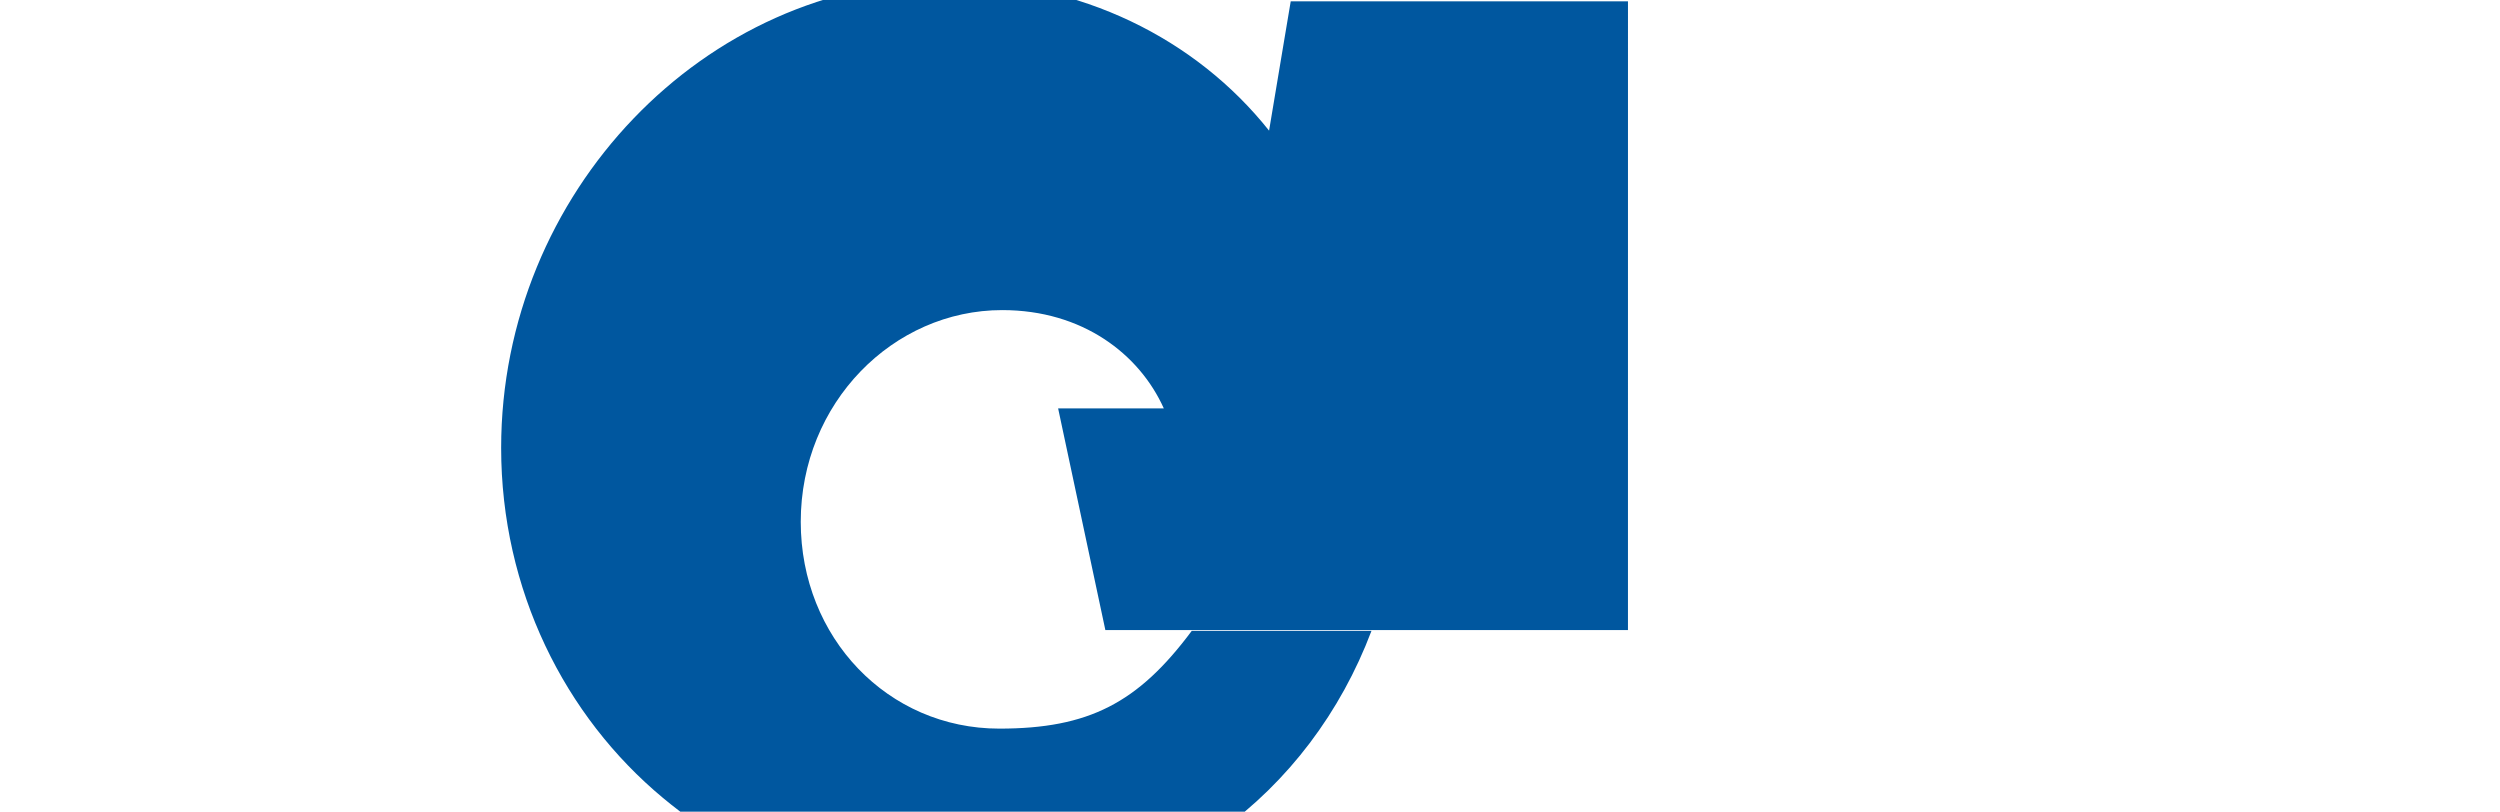 <svg xmlns="http://www.w3.org/2000/svg" viewBox="0 0 1000 324.68">
  <path fill="#00579f" d="M651.19 0.52h-134.9l-2.79 16.63-5.87 35.11c-29.24-36.76-75.45-59.94-128.41-59.94-97.26 0-178.76 84.74-178.76 186.84 0 56.72 25.39 107.32 64.73 140.01 33.42 27.8 76.13 44.51 124.1 44.51 75.33 0 134.73-46.25 159.3-111.33h-71.89c-21.48 28.88-41.27 39.1-76.97 39.1-44.58 0-79.43-36.36-79.43-82.73 0-47.54 36.96-84.68 80.59-84.68 32.14 0 54.87 17.6 64.64 39.33h-42.28l18.89 88.65h209.04L651.19 0.52z"/>
</svg> 